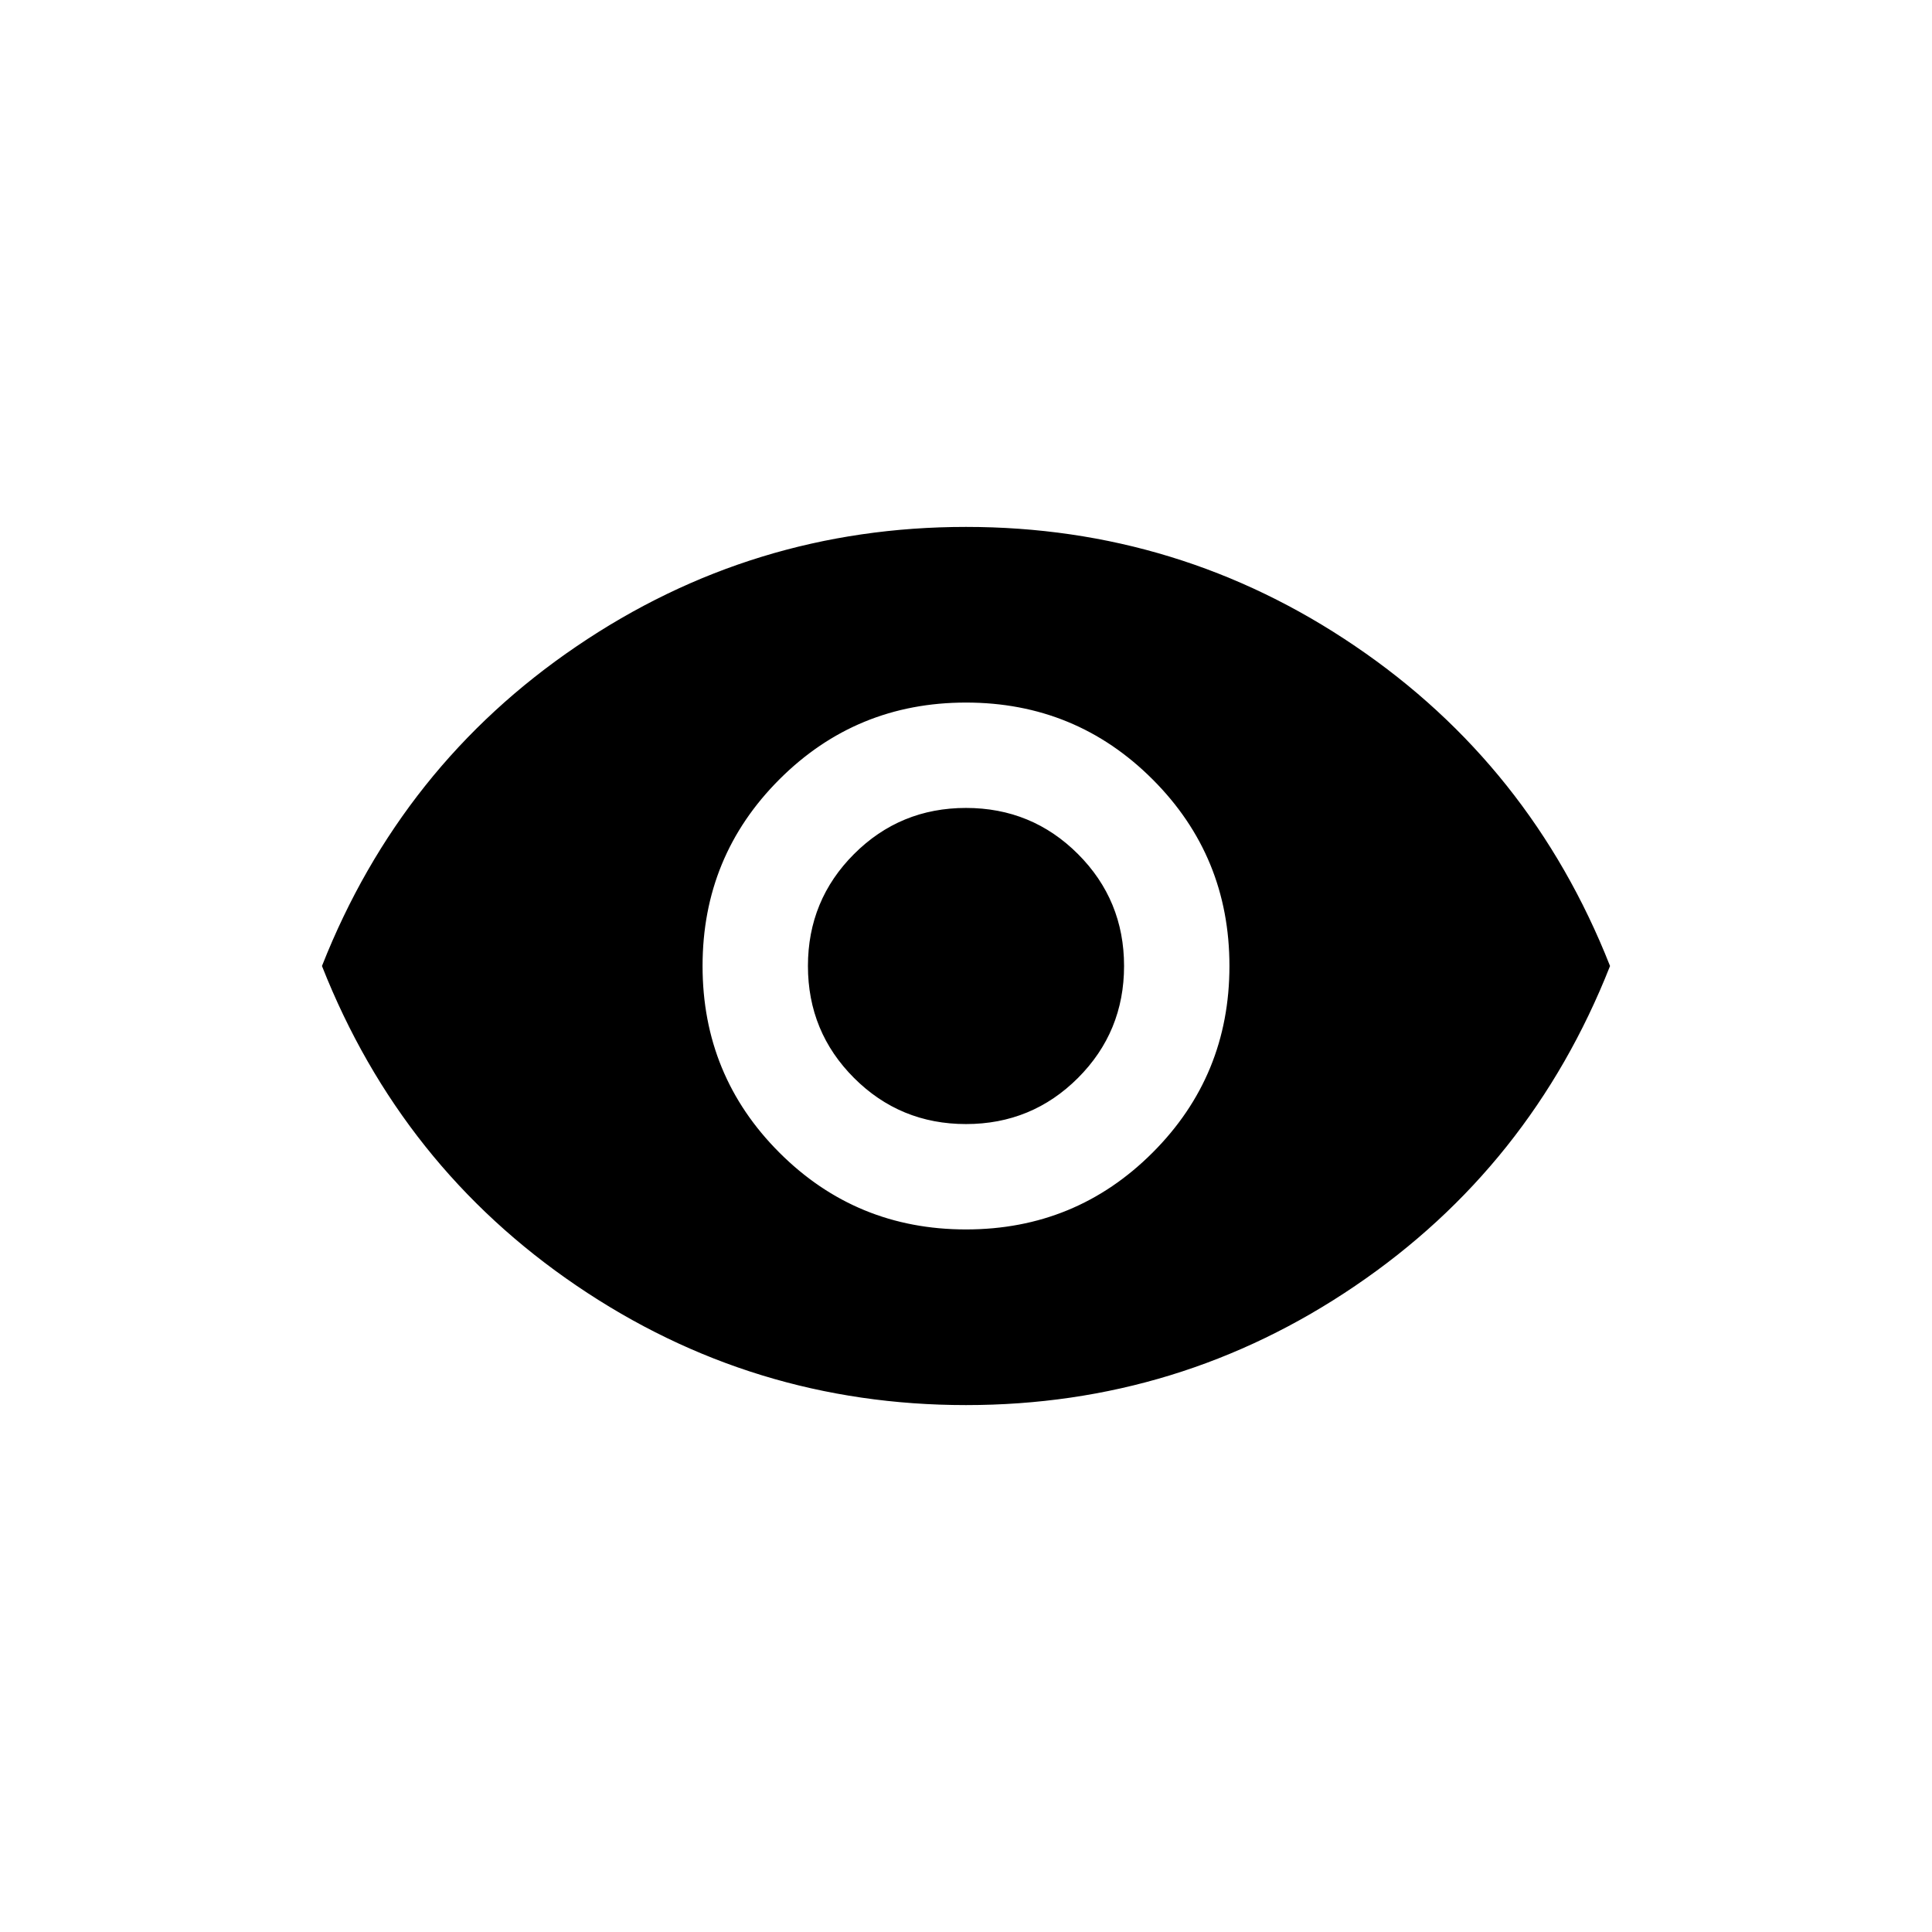 <svg width="24" height="24" viewBox="0 0 24 24" fill="none" xmlns="http://www.w3.org/2000/svg">
<path d="M12 15.285C12.912 15.285 13.688 14.966 14.327 14.327C14.966 13.688 15.285 12.912 15.285 12C15.285 11.088 14.966 10.312 14.327 9.673C13.688 9.034 12.912 8.715 12 8.715C11.088 8.715 10.312 9.034 9.673 9.673C9.034 10.312 8.715 11.088 8.715 12C8.715 12.912 9.034 13.688 9.673 14.327C10.312 14.966 11.088 15.285 12 15.285ZM12 13.951C11.458 13.951 10.997 13.761 10.618 13.382C10.239 13.003 10.049 12.542 10.049 12C10.049 11.458 10.239 10.997 10.618 10.618C10.997 10.239 11.458 10.049 12 10.049C12.542 10.049 13.003 10.239 13.382 10.618C13.761 10.997 13.951 11.458 13.951 12C13.951 12.542 13.761 13.003 13.382 13.382C13.003 13.761 12.542 13.951 12 13.951ZM12 17.442C10.233 17.442 8.623 16.949 7.171 15.962C5.72 14.977 4.667 13.656 4.013 12C4.667 10.344 5.72 9.023 7.171 8.038C8.623 7.051 10.233 6.558 12 6.558C13.767 6.558 15.377 7.051 16.829 8.038C18.28 9.023 19.333 10.344 19.987 12C19.333 13.656 18.28 14.977 16.829 15.962C15.377 16.949 13.767 17.442 12 17.442Z" fill="black" stroke="black" stroke-width="0.025"/>
</svg>
